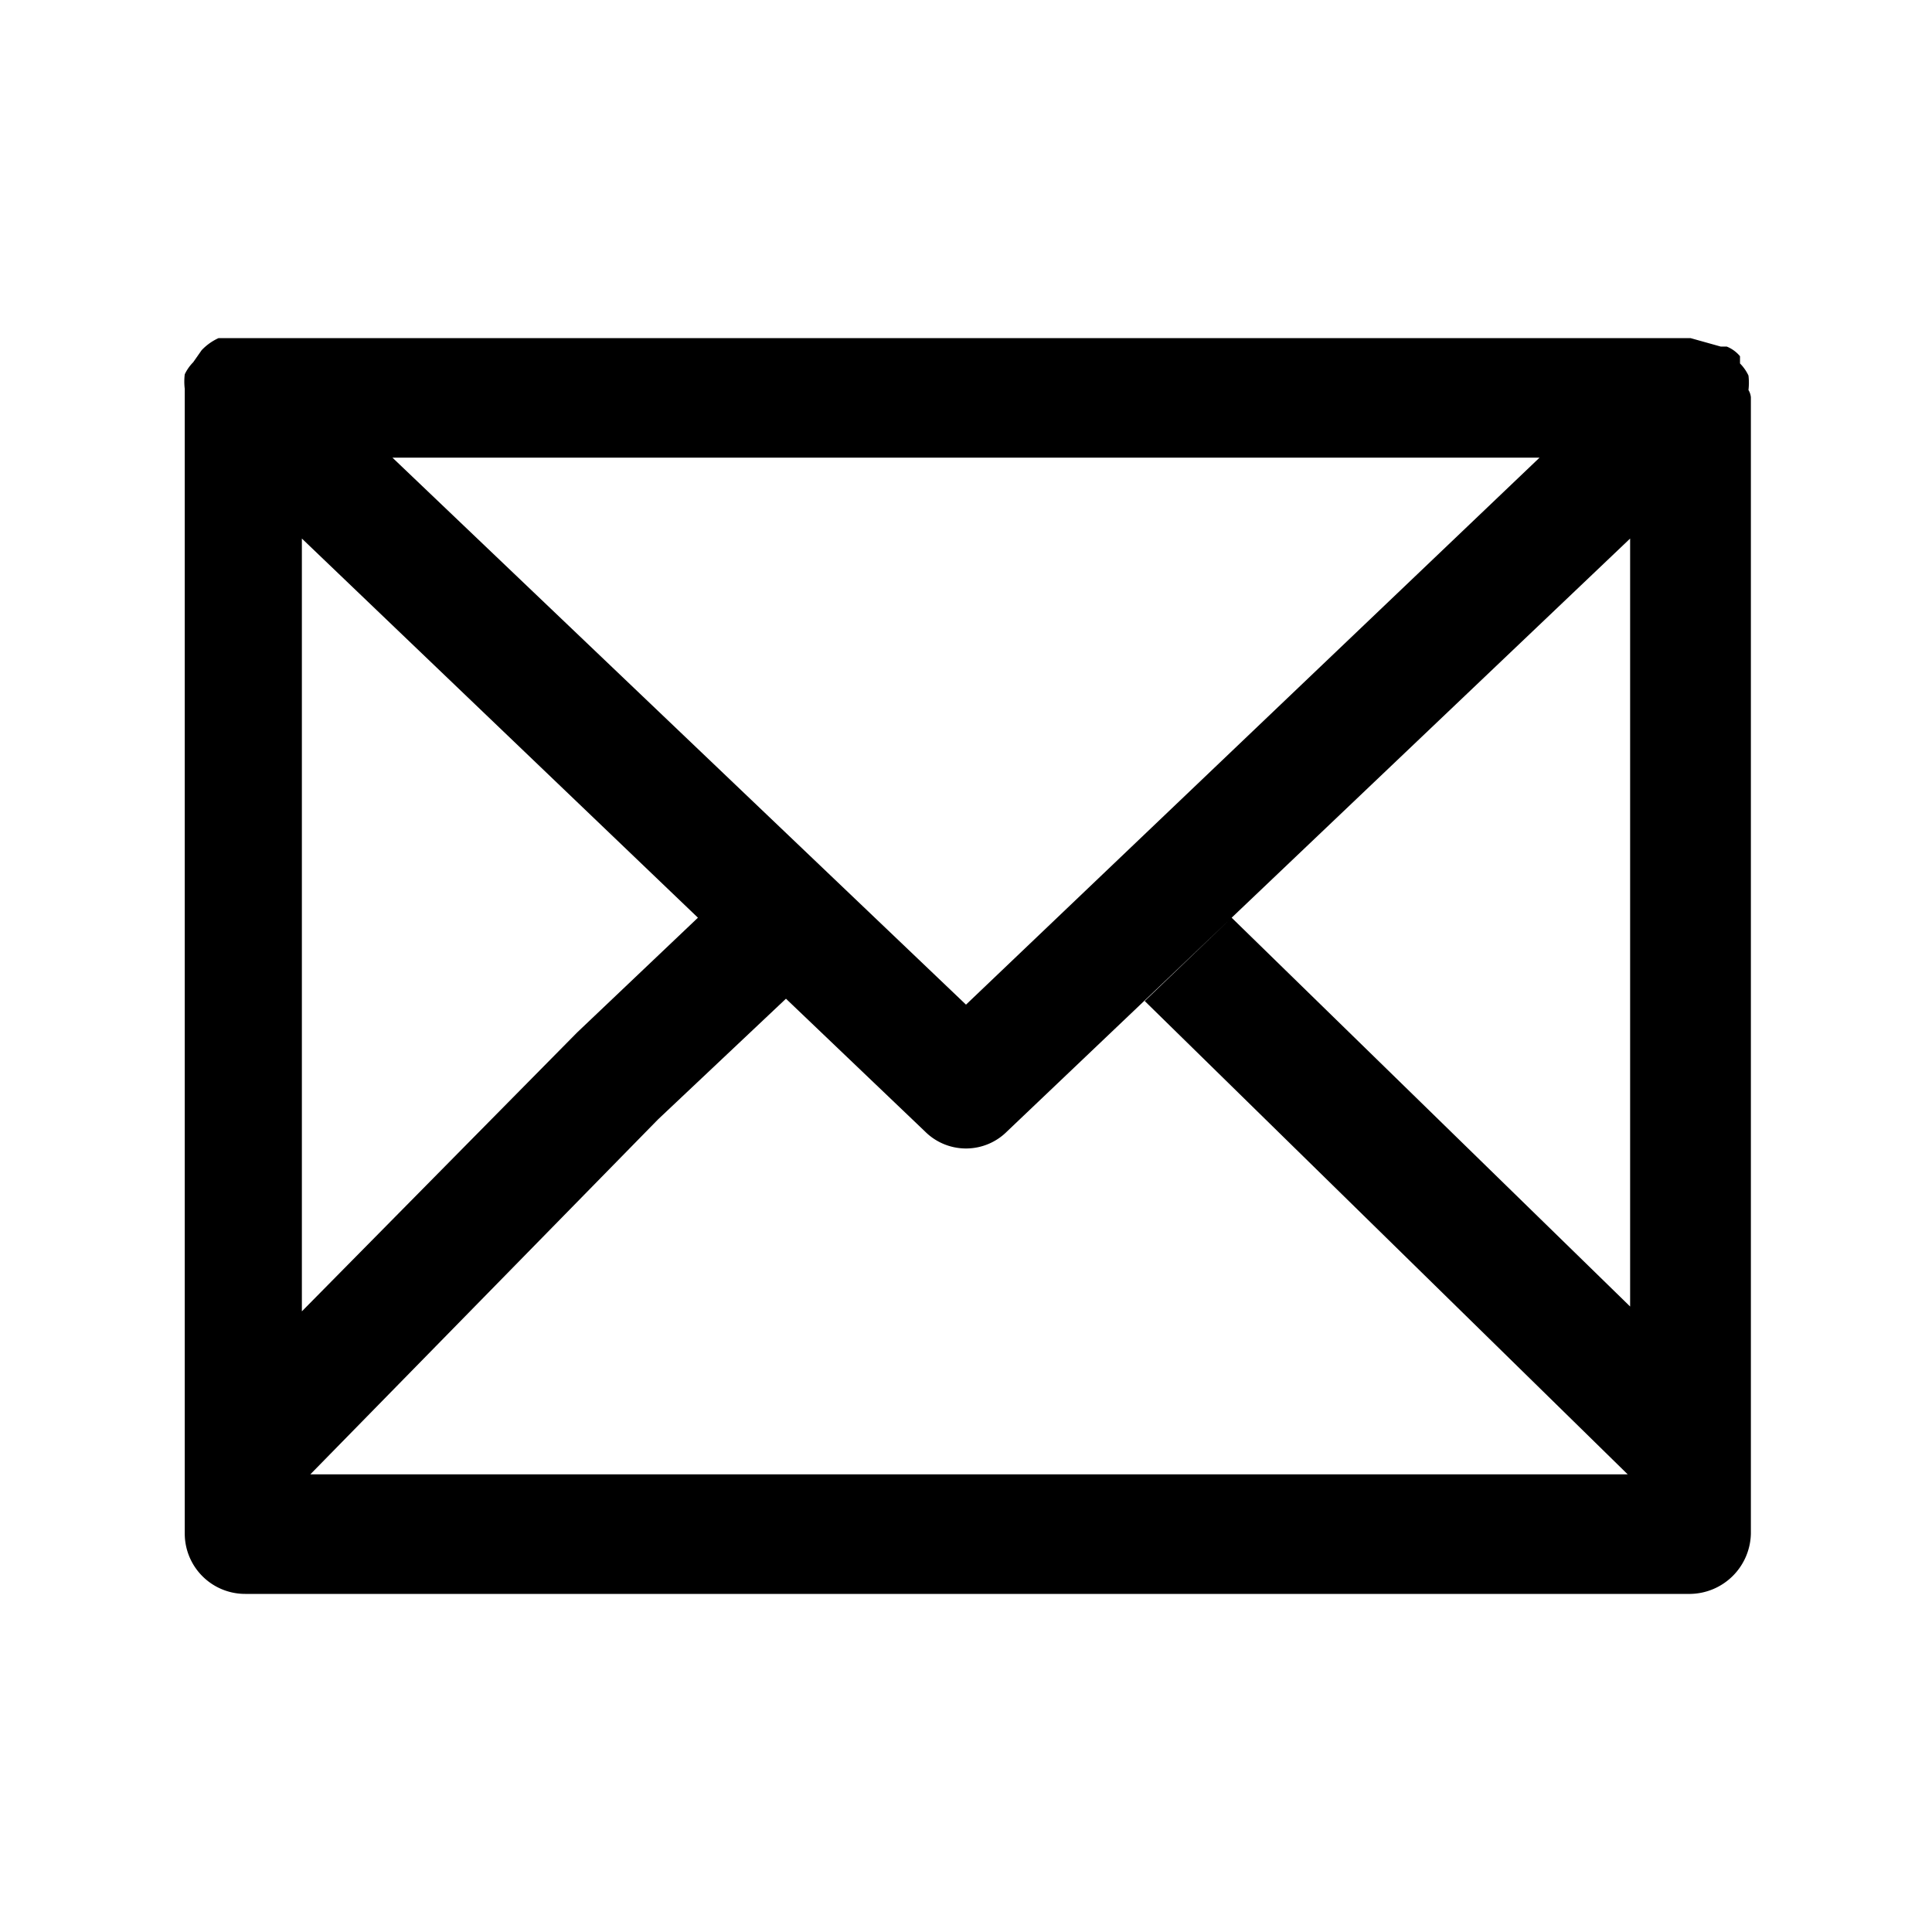<svg id="a73527ea-d0db-46a5-ab19-23324da2bf14" data-name="Icons" xmlns="http://www.w3.org/2000/svg" viewBox="0 0 16 16"><path d="M14.48,3.23a.5.5,0,0,0,0-.12.36.36,0,0,0-.07-.1l0-.06h0a.28.28,0,0,0-.11-.08s0,0-.05,0l0,0L14,2.8H2l-.11,0-.08,0h0a.45.45,0,0,0-.14.1h0L1.6,3a.36.36,0,0,0-.07.1.5.5,0,0,0,0,.12s0,0,0,.06v9.42a.5.5,0,0,0,.5.5H14a.51.51,0,0,0,.5-.5V3.29A.14.14,0,0,0,14.48,3.23ZM10.2,7.6l-.72.69,4,3.92H2.57L5.45,9.27l1.06-1-.18-.17L7.66,9.37a.48.48,0,0,0,.68,0L13.5,4.46v6.36Zm-4.42,0-1,.95h0L2.5,10.86V4.46ZM3.25,3.79h9.5L8,8.32Z"/></svg>